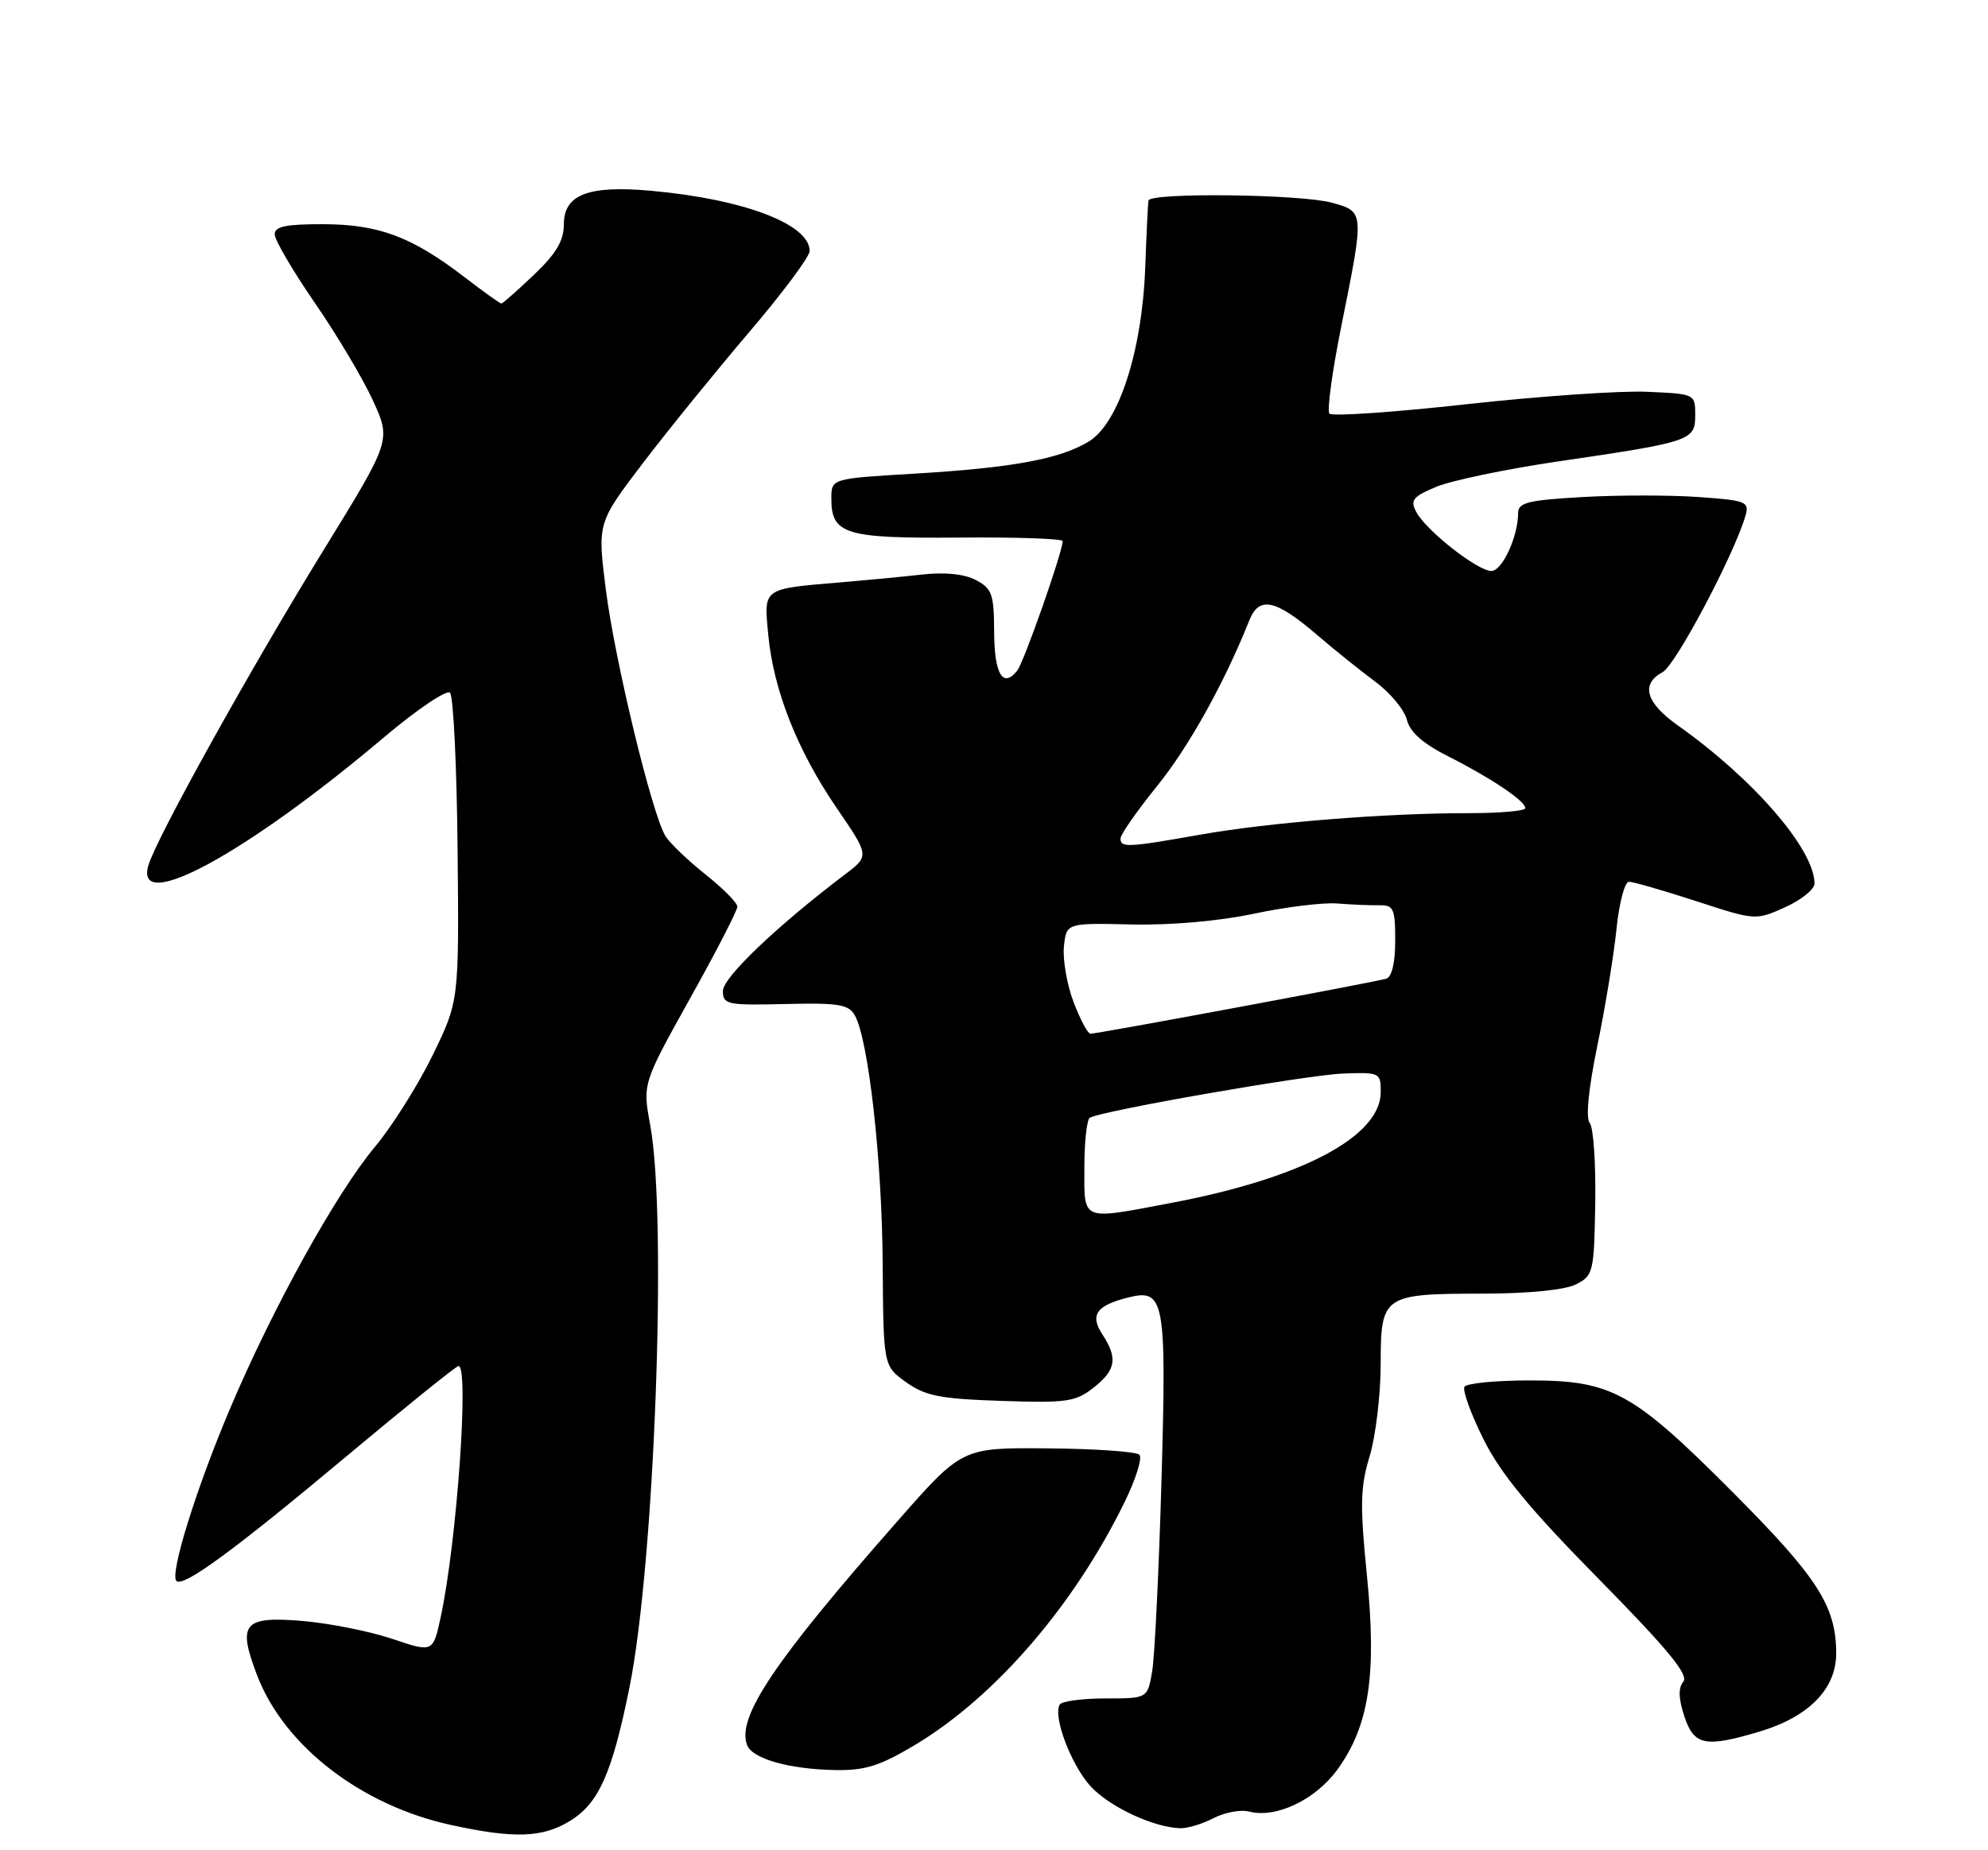 <?xml version="1.0" encoding="UTF-8" standalone="no"?>
<!DOCTYPE svg PUBLIC "-//W3C//DTD SVG 1.1//EN" "http://www.w3.org/Graphics/SVG/1.1/DTD/svg11.dtd" >
<svg xmlns="http://www.w3.org/2000/svg" xmlns:xlink="http://www.w3.org/1999/xlink" version="1.1" viewBox="0 0 275 256">
 <g >
 <path fill="currentColor"
d=" M 78.81 251.97 C 82.82 249.53 84.66 245.41 87.07 233.50 C 90.55 216.28 92.32 168.50 89.94 155.65 C 88.89 149.94 88.89 149.94 95.44 138.17 C 99.05 131.71 102.00 125.98 102.00 125.45 C 102.00 124.92 100.02 122.92 97.60 121.00 C 95.18 119.07 92.70 116.70 92.08 115.73 C 90.23 112.82 85.04 91.38 83.80 81.53 C 82.64 72.35 82.64 72.35 88.94 64.07 C 92.41 59.52 99.02 51.37 103.62 45.97 C 108.23 40.57 112.00 35.51 112.00 34.73 C 112.00 31.01 102.85 27.54 90.00 26.39 C 81.38 25.62 78.00 26.92 78.00 31.02 C 78.00 33.31 76.95 35.08 73.84 38.04 C 71.55 40.22 69.53 42.00 69.35 42.00 C 69.17 42.00 66.88 40.36 64.26 38.35 C 56.96 32.75 52.42 31.05 44.75 31.02 C 39.57 31.01 38.00 31.33 38.00 32.42 C 38.00 33.20 40.49 37.46 43.53 41.88 C 46.58 46.29 50.20 52.39 51.59 55.42 C 54.11 60.93 54.11 60.93 44.70 76.21 C 34.67 92.49 21.60 116.02 20.52 119.75 C 18.54 126.57 34.12 118.09 53.16 101.98 C 57.70 98.15 61.79 95.39 62.25 95.85 C 62.72 96.32 63.19 106.11 63.30 117.60 C 63.50 138.50 63.50 138.50 59.85 146.00 C 57.84 150.12 54.24 155.84 51.85 158.70 C 46.49 165.11 37.69 181.02 31.78 195.00 C 27.12 206.01 23.46 217.79 24.40 218.74 C 25.34 219.67 32.38 214.51 47.97 201.46 C 56.16 194.61 63.12 189.00 63.43 189.00 C 64.92 189.00 63.20 213.29 60.98 223.66 C 59.91 228.66 59.91 228.66 54.27 226.76 C 51.17 225.71 45.58 224.60 41.84 224.28 C 33.67 223.60 32.82 224.61 35.55 231.76 C 39.29 241.57 49.94 249.80 62.40 252.51 C 71.10 254.41 75.03 254.28 78.81 251.97 Z  M 167.90 251.55 C 169.43 250.76 171.63 250.35 172.78 250.65 C 176.51 251.63 181.96 249.03 185.01 244.83 C 189.39 238.78 190.46 231.76 189.09 218.02 C 188.11 208.24 188.17 205.75 189.46 201.50 C 190.29 198.75 190.98 193.03 190.99 188.79 C 191.00 179.19 191.27 179.01 205.18 178.99 C 211.48 178.98 216.47 178.48 218.00 177.71 C 220.40 176.50 220.51 176.03 220.67 166.47 C 220.76 160.99 220.42 156.00 219.91 155.39 C 219.33 154.70 219.73 150.68 220.96 144.69 C 222.05 139.42 223.24 132.15 223.61 128.55 C 223.97 124.95 224.75 122.00 225.33 122.00 C 225.91 122.00 230.09 123.21 234.62 124.68 C 242.83 127.36 242.87 127.36 246.93 125.53 C 249.17 124.52 251.00 123.05 251.00 122.25 C 251.00 117.53 242.58 107.79 232.08 100.36 C 227.65 97.22 226.92 94.65 229.99 93.00 C 231.78 92.05 239.89 76.73 241.44 71.39 C 242.01 69.41 241.60 69.24 234.96 68.77 C 231.06 68.49 223.85 68.49 218.94 68.77 C 211.37 69.20 210.00 69.54 210.00 70.99 C 210.00 74.24 207.80 79.00 206.30 79.00 C 204.39 79.00 197.31 73.44 195.93 70.87 C 195.04 69.20 195.40 68.73 198.70 67.35 C 200.79 66.48 208.32 64.91 215.43 63.86 C 233.98 61.14 234.50 60.96 234.50 57.44 C 234.50 54.51 234.48 54.50 227.84 54.21 C 224.17 54.04 212.93 54.82 202.86 55.93 C 192.79 57.05 184.26 57.63 183.90 57.23 C 183.54 56.83 184.29 51.33 185.57 45.00 C 188.74 29.22 188.75 29.30 184.25 28.05 C 179.97 26.86 159.07 26.61 158.87 27.75 C 158.79 28.16 158.59 32.31 158.42 36.97 C 158.00 48.56 154.76 58.57 150.61 61.09 C 146.59 63.53 139.99 64.74 126.25 65.55 C 115.00 66.22 115.00 66.22 115.00 68.99 C 115.00 73.93 116.91 74.51 132.66 74.38 C 140.55 74.31 147.00 74.53 147.00 74.87 C 147.00 76.34 141.64 91.62 140.72 92.78 C 138.74 95.28 137.55 93.30 137.52 87.46 C 137.50 82.21 137.23 81.43 135.00 80.26 C 133.39 79.41 130.72 79.14 127.50 79.50 C 124.75 79.81 119.80 80.28 116.50 80.56 C 105.38 81.49 105.66 81.29 106.27 87.80 C 106.99 95.48 110.28 103.82 115.74 111.80 C 120.27 118.42 120.27 118.42 116.92 120.96 C 107.45 128.14 100.00 135.25 100.00 137.11 C 100.00 138.99 100.58 139.11 108.63 138.92 C 115.99 138.74 117.40 138.97 118.25 140.49 C 120.14 143.86 122.01 160.54 122.10 174.75 C 122.20 189.00 122.20 189.00 125.35 191.25 C 128.01 193.15 130.06 193.55 138.51 193.83 C 147.53 194.14 148.79 193.96 151.26 192.01 C 154.38 189.56 154.65 187.92 152.48 184.61 C 150.73 181.94 151.67 180.62 156.08 179.52 C 161.09 178.26 161.38 179.85 160.67 204.79 C 160.31 217.28 159.73 229.19 159.38 231.25 C 158.74 235.00 158.74 235.00 152.93 235.00 C 149.73 235.00 146.88 235.38 146.60 235.84 C 145.62 237.43 148.12 244.10 150.81 247.10 C 153.40 249.97 159.56 252.86 163.30 252.96 C 164.29 252.98 166.36 252.35 167.90 251.55 Z  M 126.56 241.44 C 137.66 234.79 148.58 222.14 155.59 207.78 C 157.13 204.63 158.04 201.71 157.61 201.28 C 157.18 200.85 151.49 200.45 144.96 200.40 C 133.10 200.29 133.10 200.29 124.21 210.40 C 107.09 229.86 101.87 237.62 103.35 241.46 C 104.07 243.35 109.19 244.80 115.56 244.91 C 119.67 244.98 121.73 244.33 126.56 241.44 Z  M 243.48 239.56 C 250.23 237.53 254.00 233.66 254.00 228.78 C 254.00 222.25 251.45 218.27 239.77 206.55 C 225.87 192.59 222.99 191.00 211.60 191.00 C 206.93 191.00 202.87 191.39 202.58 191.88 C 202.28 192.36 203.46 195.62 205.21 199.13 C 207.58 203.90 211.59 208.76 221.14 218.46 C 230.65 228.12 233.63 231.74 232.86 232.67 C 232.14 233.54 232.18 235.00 232.99 237.46 C 234.33 241.53 235.88 241.84 243.48 239.56 Z  M 150.00 161.56 C 150.00 158.02 150.34 154.91 150.75 154.66 C 152.31 153.70 180.73 148.74 185.75 148.54 C 190.86 148.35 191.00 148.41 191.00 151.09 C 191.00 157.23 180.13 163.00 162.12 166.42 C 149.40 168.83 150.00 169.07 150.00 161.56 Z  M 148.51 138.66 C 147.60 136.27 147.00 132.83 147.17 131.01 C 147.50 127.70 147.50 127.70 156.52 127.91 C 161.99 128.03 168.70 127.44 173.52 126.41 C 177.91 125.48 183.07 124.85 185.00 125.01 C 186.93 125.16 189.51 125.28 190.75 125.25 C 192.78 125.22 193.00 125.68 193.00 130.14 C 193.00 133.22 192.53 135.20 191.75 135.42 C 189.91 135.94 151.62 143.07 150.83 143.03 C 150.47 143.01 149.42 141.05 148.51 138.66 Z  M 155.00 116.01 C 155.00 115.46 157.28 112.20 160.06 108.76 C 164.47 103.29 169.31 94.60 172.82 85.83 C 174.18 82.42 176.45 82.92 182.24 87.89 C 184.58 89.90 188.18 92.79 190.24 94.32 C 192.30 95.84 194.27 98.21 194.61 99.59 C 195.04 101.31 196.84 102.89 200.37 104.67 C 206.27 107.65 211.00 110.83 211.00 111.82 C 211.00 112.20 207.51 112.51 203.25 112.51 C 191.74 112.50 175.61 113.79 166.00 115.49 C 155.96 117.27 155.00 117.31 155.00 116.01 Z "/>
</g>
</svg>